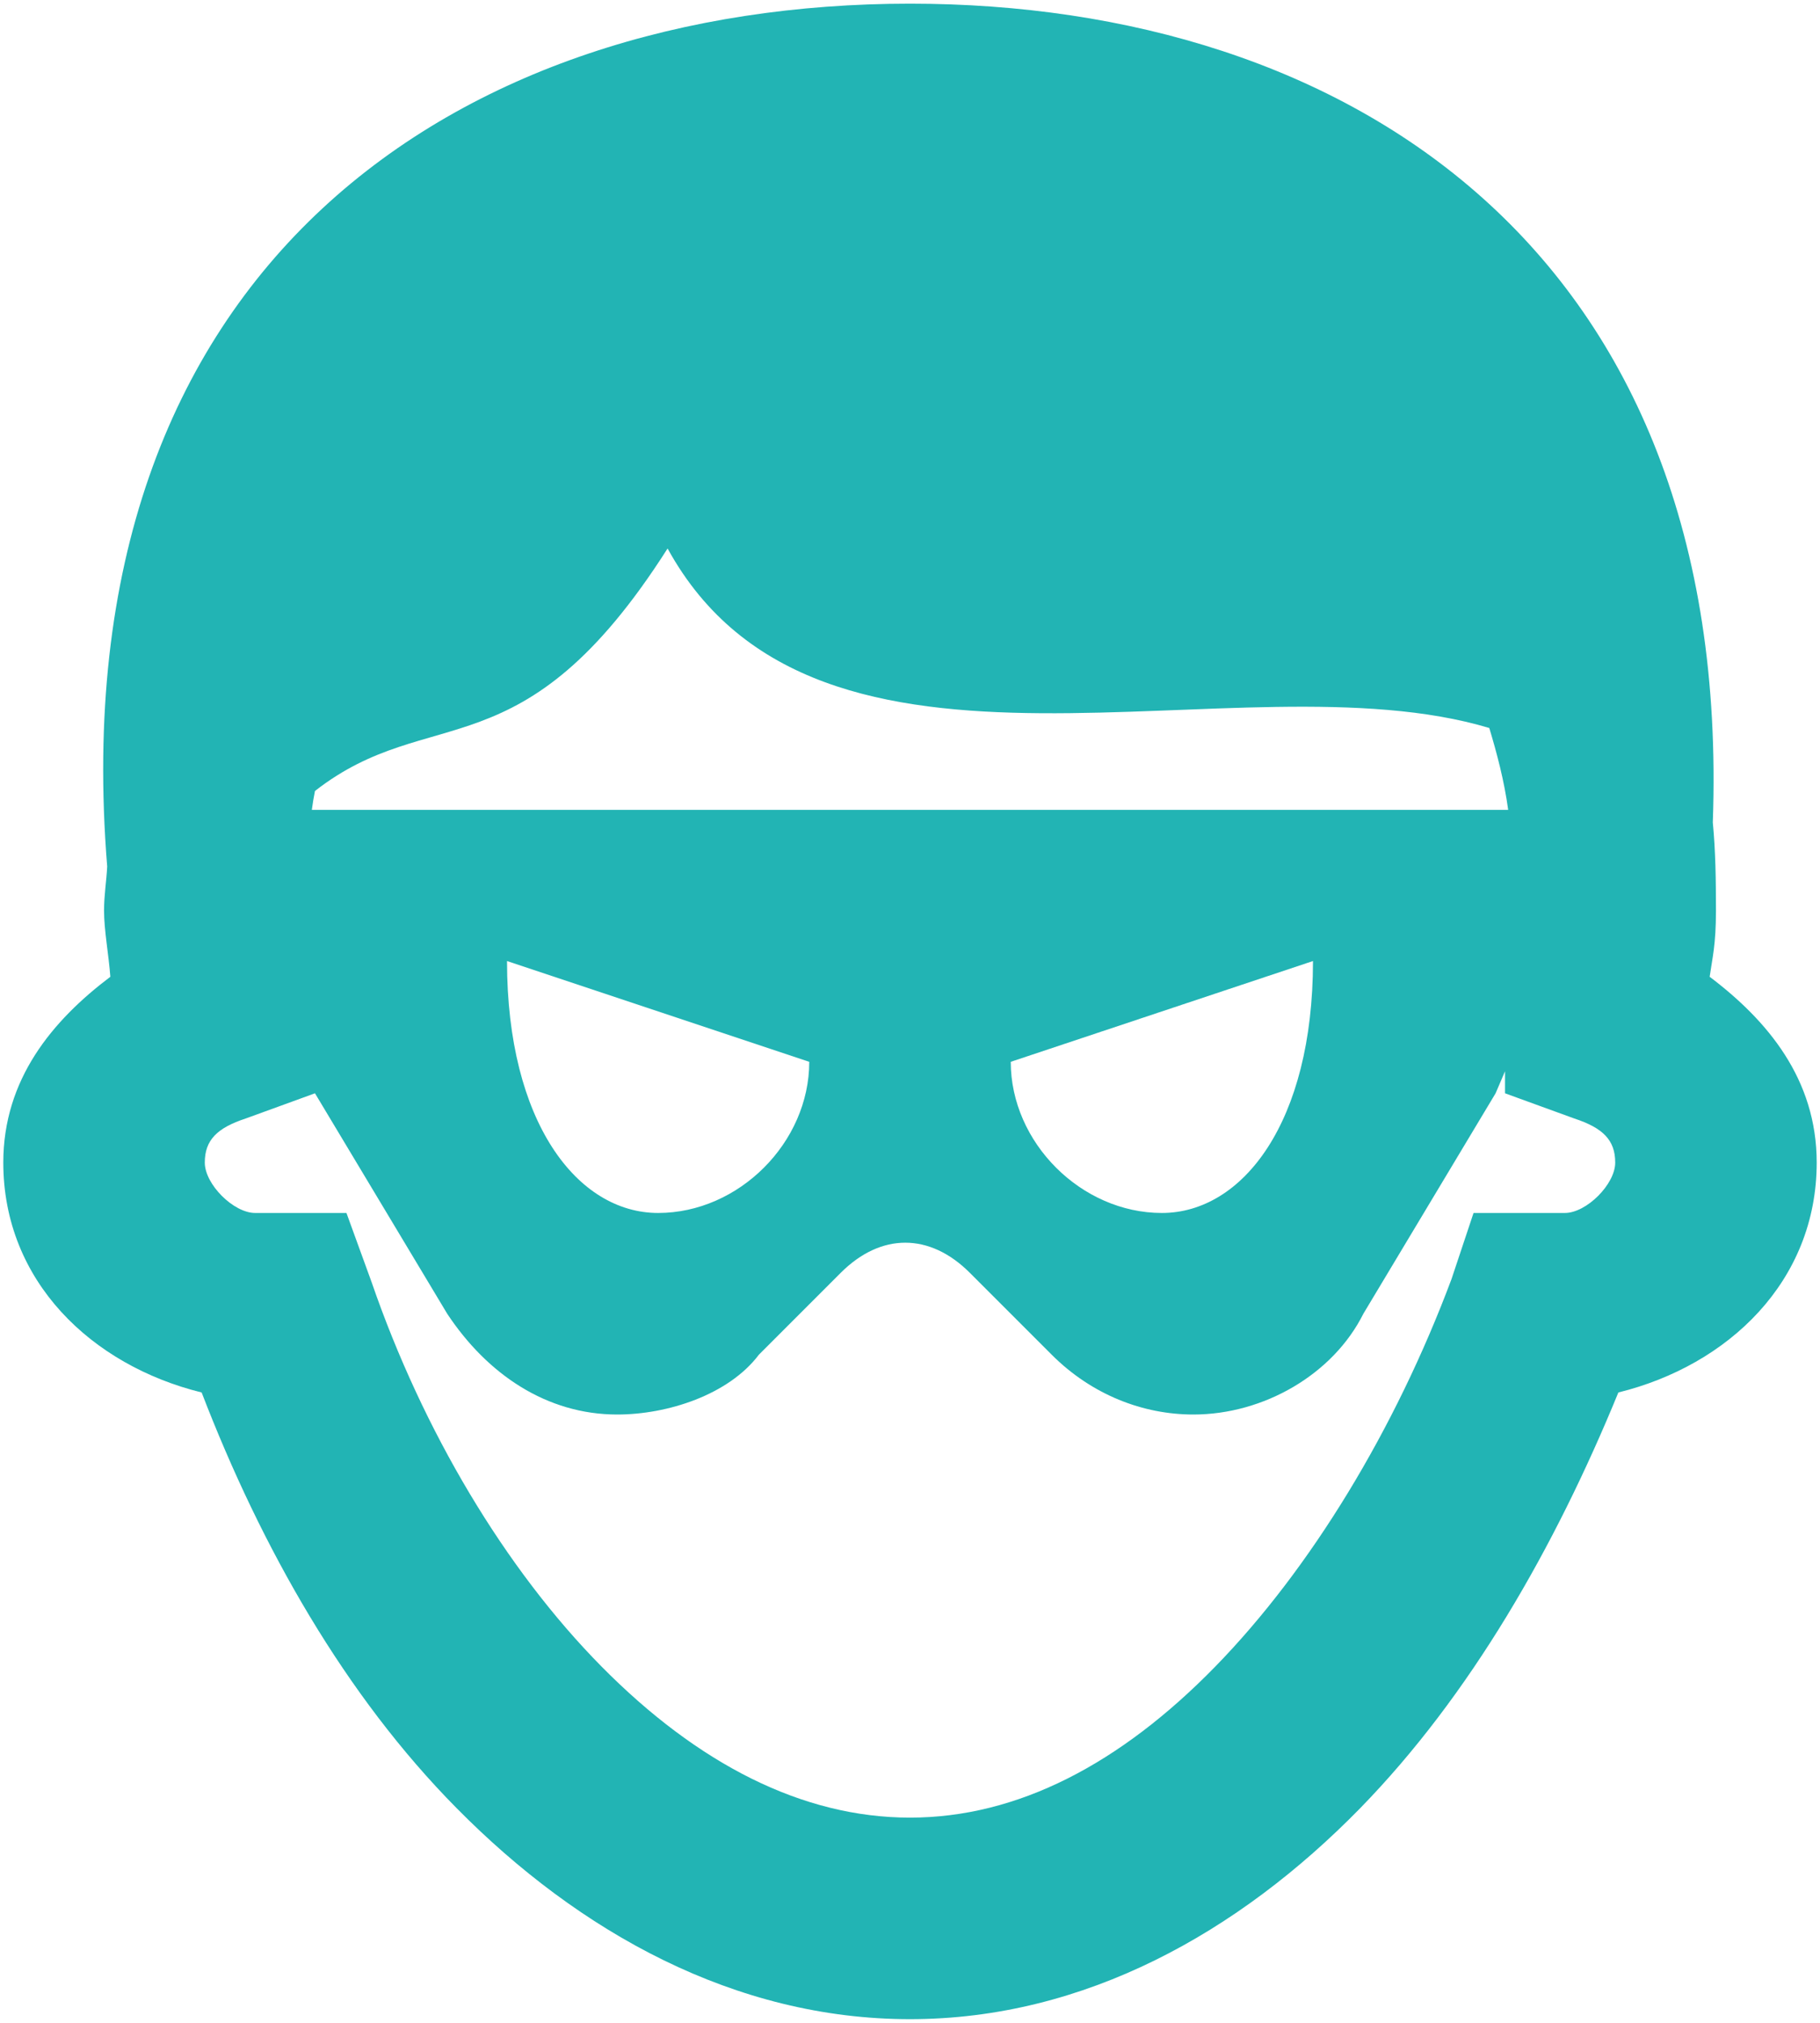 <svg width="414" height="460" fill="none" xmlns="http://www.w3.org/2000/svg"><path d="M207 .834C105.128.834 13.283 59.647 24.383 197.058c-.18 3.402-.716 6.535-.716 10.026 0 4.476 1.074 10.116 1.432 15.039C11.939 232.06.75 245.398.75 264.376c0 26.945 20.052 46.102 45.117 52.278 13.607 35.36 32.674 68.929 58.008 94.532 27.93 28.287 63.379 47.981 103.125 47.981s74.837-19.783 102.409-47.981c25.065-25.692 44.311-59.351 58.724-94.532 25.065-6.176 45.117-25.333 45.117-52.278 0-18.978-11.19-32.316-24.349-42.253.627-4.386 1.432-7.251 1.432-15.039 0-6.982-.089-13.517-.716-20.052C394.272 56.782 306.365.834 207 .834Zm-55.143 123.893c34.375 62.573 129.891 23.723 186.914 40.821 1.701 5.639 3.402 11.995 4.297 18.619H70.932c.18-1.432.448-2.954.716-4.297 26.408-20.589 47.087-3.133 80.209-55.143Zm-36.524 93.815 68.75 22.917c0 18.351-16.023 34.375-34.375 34.375-18.351 0-34.375-20.589-34.375-57.292Zm183.334 0c0 36.703-16.024 57.292-34.375 57.292-18.352 0-34.375-16.024-34.375-34.375l68.75-22.917Zm43.685 25.065v5.013l15.755 5.73c6.535 2.148 9.31 4.923 9.31 10.026 0 4.923-6.535 11.458-11.459 11.458H335.19l-5.013 15.039c-12.801 34.196-32.047 65.885-53.711 88.086-21.663 22.201-45.028 34.375-69.466 34.375-24.438 0-48.25-12.174-70.182-34.375-21.932-22.201-40.642-53.621-52.279-87.37l-5.73-15.755H58.043c-4.924 0-11.459-6.535-11.459-11.458 0-5.103 2.775-7.878 9.31-10.026l15.755-5.73 30.079 50.131c9.13 13.785 22.648 22.916 38.671 22.916 11.459 0 25.334-4.476 32.227-13.606l18.62-18.62c9.131-9.131 20.231-9.131 29.362 0l18.62 18.62c9.13 9.13 20.768 13.606 32.226 13.606 16.024 0 31.779-9.131 38.672-22.916l30.078-50.131 2.149-5.013Z" fill="#22B4B4"/></svg>